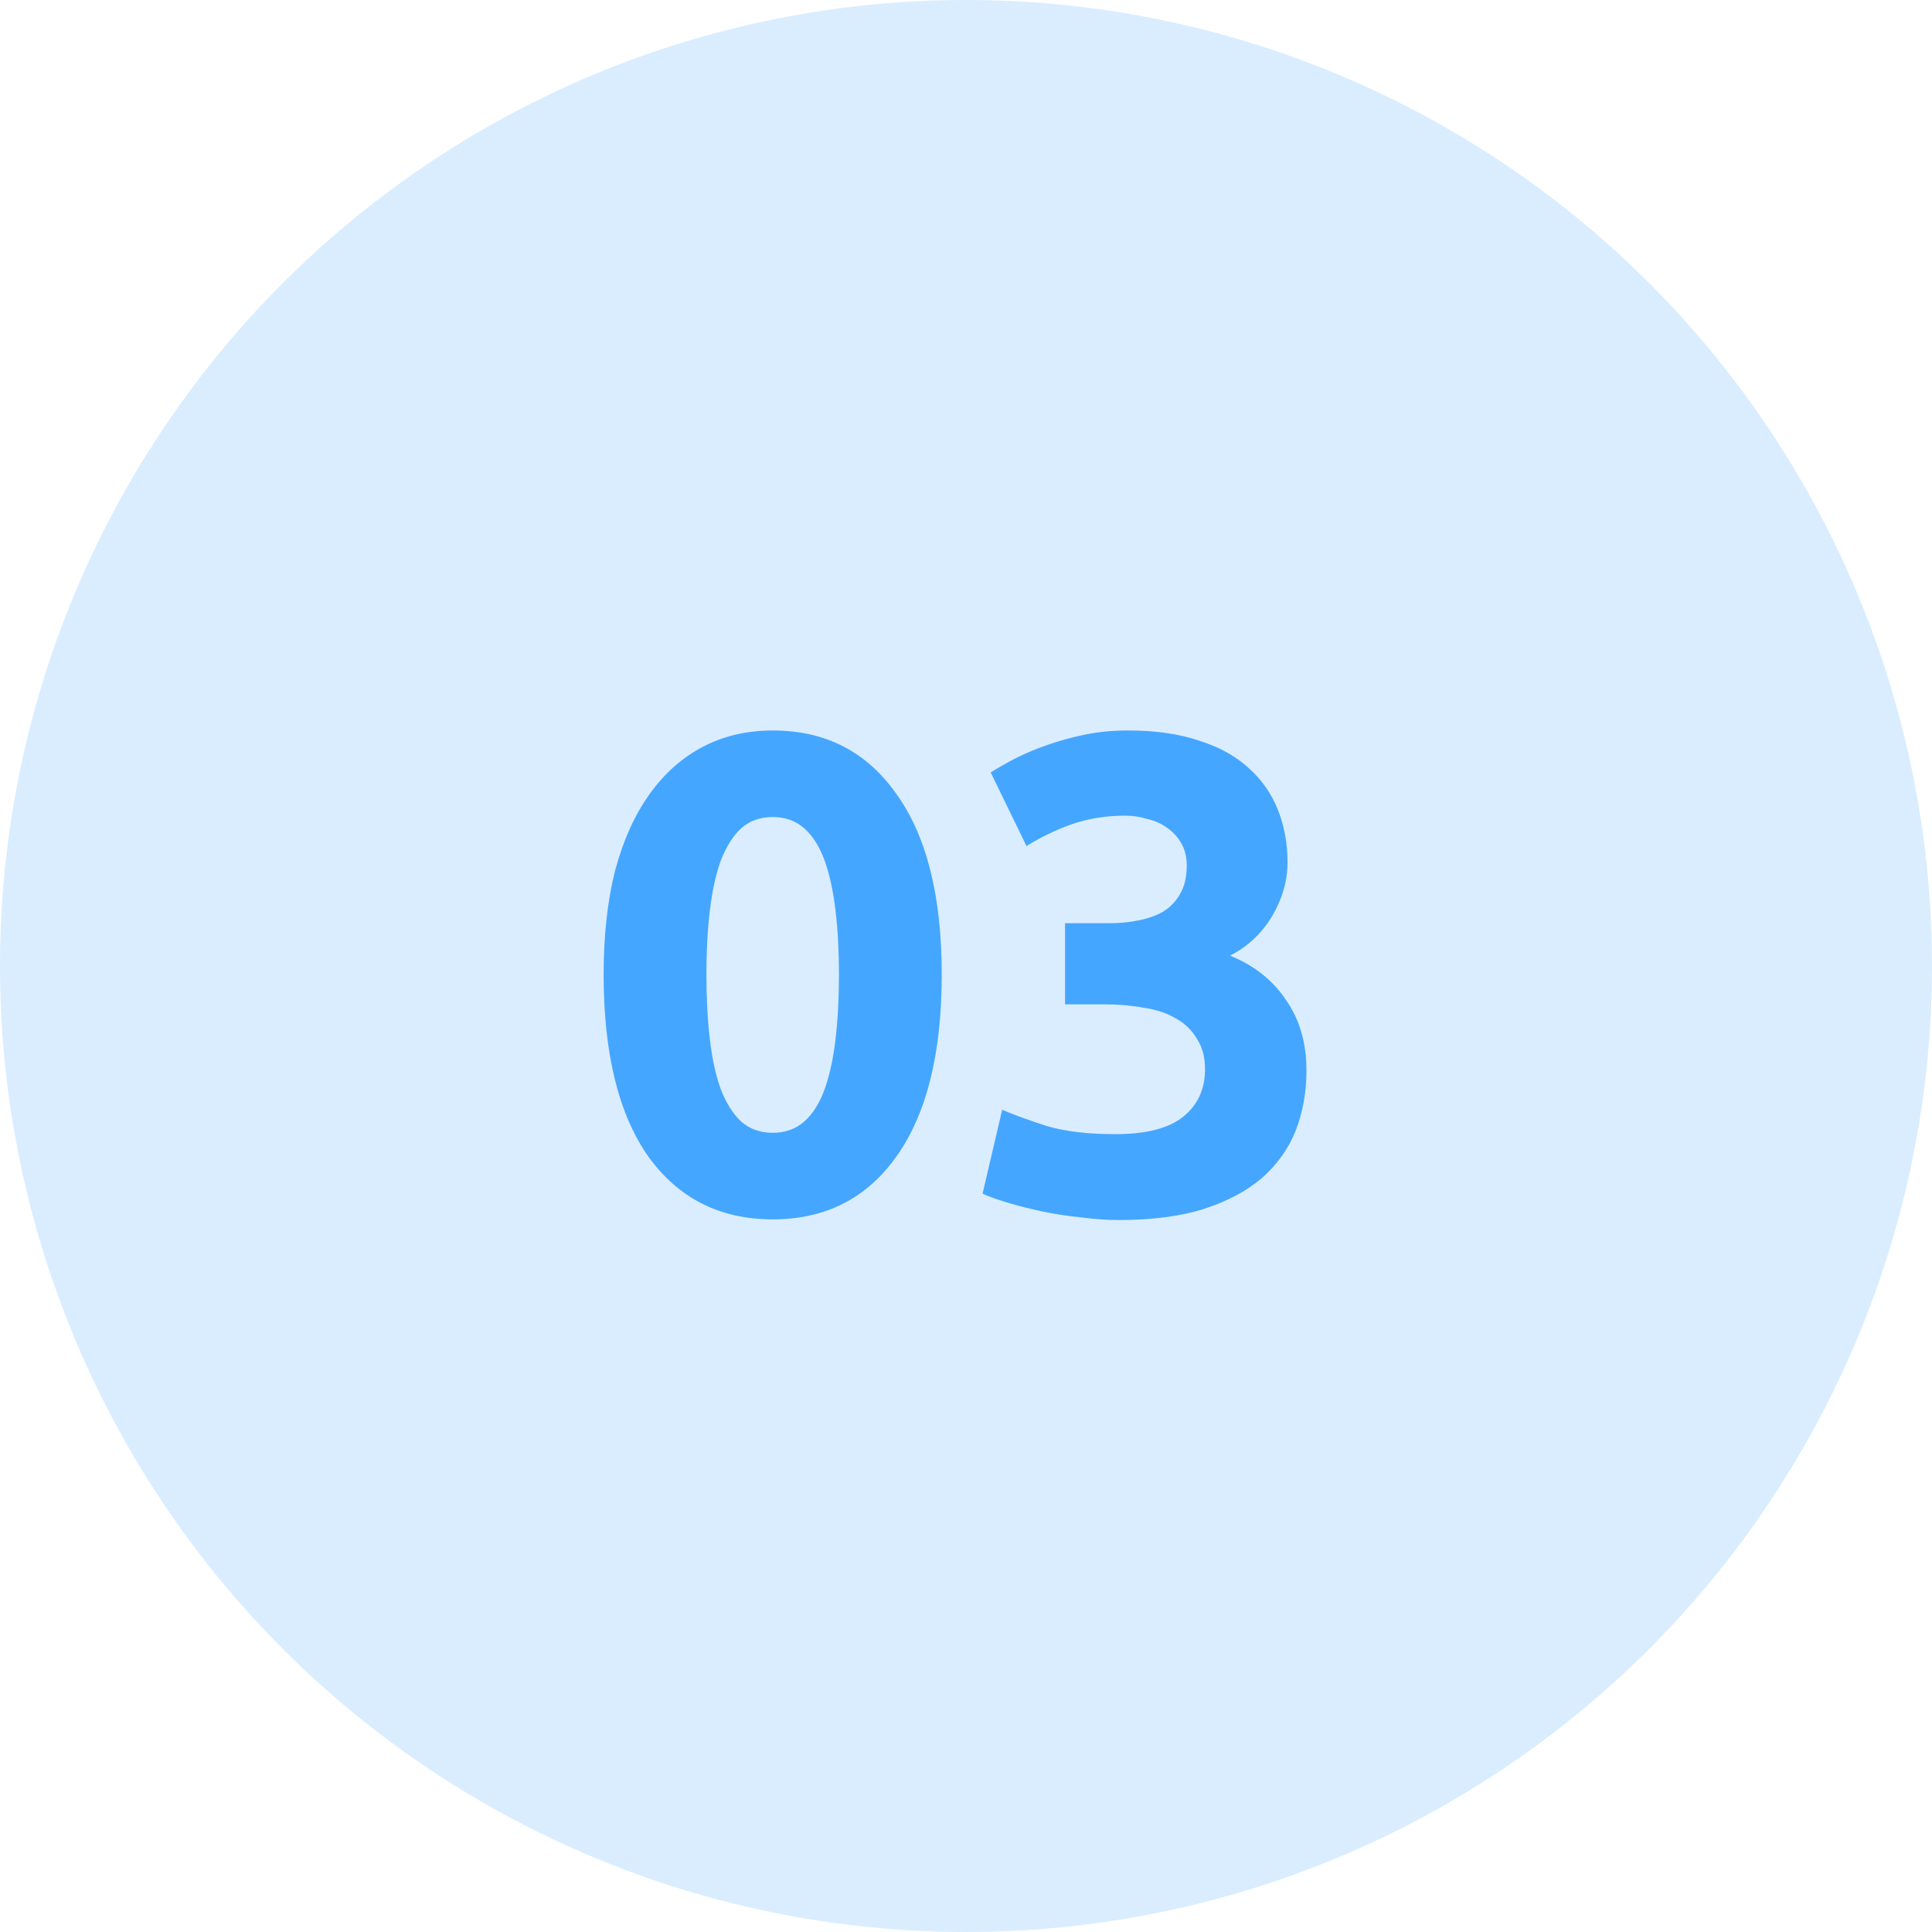 <svg width="188" height="188" viewBox="0 0 188 188" fill="none" xmlns="http://www.w3.org/2000/svg">
<circle cx="94" cy="94" r="94" fill="#45A6FF" fill-opacity="0.2"/>
<path d="M91.639 94.834C91.639 102.511 90.169 108.411 87.231 112.534C84.335 116.614 80.322 118.654 75.189 118.654C70.057 118.654 66.021 116.614 63.082 112.534C60.187 108.411 58.739 102.511 58.739 94.834C58.739 91.018 59.112 87.64 59.858 84.701C60.647 81.762 61.766 79.284 63.214 77.266C64.661 75.248 66.394 73.713 68.412 72.66C70.43 71.607 72.689 71.081 75.189 71.081C80.322 71.081 84.335 73.142 87.231 77.266C90.169 81.345 91.639 87.201 91.639 94.834ZM81.638 94.834C81.638 92.553 81.528 90.492 81.308 88.649C81.089 86.763 80.738 85.14 80.256 83.78C79.773 82.42 79.115 81.367 78.282 80.621C77.448 79.876 76.417 79.503 75.189 79.503C73.961 79.503 72.93 79.876 72.097 80.621C71.307 81.367 70.649 82.42 70.123 83.78C69.64 85.14 69.289 86.763 69.07 88.649C68.85 90.492 68.741 92.553 68.741 94.834C68.741 97.115 68.85 99.199 69.07 101.085C69.289 102.972 69.64 104.595 70.123 105.954C70.649 107.314 71.307 108.367 72.097 109.113C72.93 109.859 73.961 110.231 75.189 110.231C76.417 110.231 77.448 109.859 78.282 109.113C79.115 108.367 79.773 107.314 80.256 105.954C80.738 104.595 81.089 102.972 81.308 101.085C81.528 99.199 81.638 97.115 81.638 94.834ZM108.902 118.72C107.718 118.72 106.468 118.632 105.152 118.456C103.836 118.325 102.564 118.127 101.335 117.864C100.107 117.601 98.988 117.316 97.98 117.009C96.971 116.702 96.181 116.417 95.611 116.153L97.519 107.994C98.659 108.477 100.107 109.003 101.862 109.573C103.66 110.1 105.876 110.363 108.508 110.363C111.534 110.363 113.75 109.793 115.153 108.652C116.557 107.512 117.259 105.976 117.259 104.046C117.259 102.862 116.996 101.875 116.469 101.085C115.987 100.252 115.307 99.594 114.43 99.111C113.552 98.585 112.499 98.234 111.271 98.058C110.087 97.839 108.815 97.73 107.455 97.73H103.638V89.834H107.981C108.946 89.834 109.867 89.746 110.745 89.57C111.666 89.395 112.477 89.11 113.179 88.715C113.881 88.276 114.43 87.706 114.824 87.004C115.263 86.258 115.482 85.337 115.482 84.24C115.482 83.407 115.307 82.683 114.956 82.069C114.605 81.455 114.144 80.951 113.574 80.556C113.048 80.161 112.412 79.876 111.666 79.7C110.964 79.481 110.24 79.371 109.495 79.371C107.608 79.371 105.854 79.656 104.231 80.227C102.651 80.797 101.204 81.499 99.888 82.332L96.4 75.16C97.102 74.721 97.914 74.261 98.835 73.778C99.8 73.296 100.853 72.857 101.993 72.462C103.134 72.067 104.34 71.739 105.612 71.475C106.928 71.212 108.31 71.081 109.758 71.081C112.434 71.081 114.737 71.409 116.667 72.067C118.641 72.682 120.264 73.581 121.536 74.765C122.808 75.906 123.751 77.266 124.365 78.845C124.979 80.38 125.287 82.069 125.287 83.912C125.287 85.71 124.782 87.465 123.773 89.175C122.764 90.842 121.404 92.115 119.694 92.992C122.062 93.957 123.883 95.404 125.155 97.335C126.471 99.221 127.129 101.502 127.129 104.178C127.129 106.283 126.778 108.236 126.076 110.034C125.374 111.789 124.278 113.324 122.786 114.64C121.295 115.912 119.386 116.921 117.062 117.667C114.78 118.369 112.061 118.72 108.902 118.72Z" fill="#45A6FF"/>
</svg>
